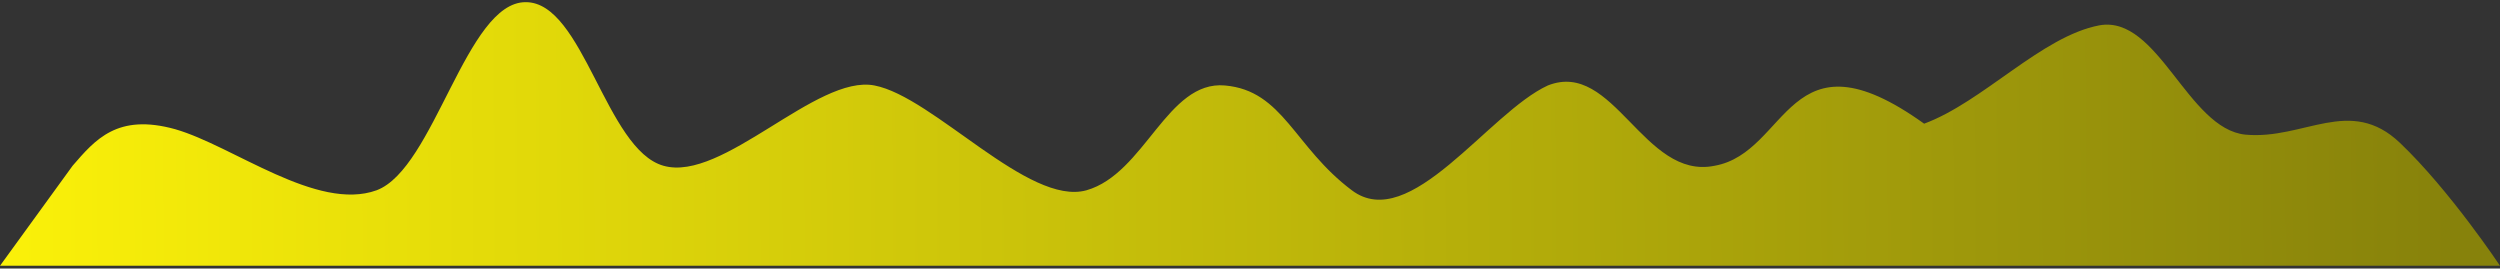 <?xml version="1.0" encoding="UTF-8" standalone="no"?><svg width='810' height='87' viewBox='0 0 810 87' fill='none' xmlns='http://www.w3.org/2000/svg'>
<rect x="0" y="0" width="810" height="87" fill="#333333" stroke="none"/>
<path d='M0 86.108L23.518 53.714C30.868 45.217 38.034 36.654 56.775 41.865C75.571 47.275 102.708 68.626 122 61.656C140.741 54.686 151.032 0.605 170.325 0.704C189.011 0.605 196.259 48.503 215 53.714C234.127 59.124 264.582 24.041 283.323 27.692C302.395 31.343 333.259 66.867 352 61.656C370.962 56.246 378.132 26.033 396.873 27.692C415.78 29.352 419.259 47.616 438 61.656C456.796 75.828 482.208 36.554 501.5 27.692C522.861 19.21 532.529 58.386 555.5 53.714C579.732 49.426 579 8.209 623.421 40.072C642.548 33.003 661.455 11.761 680.196 8.209C699.268 4.79 708.759 41.732 727.5 43.624C746.462 45.383 761.408 30.903 777.577 46.279C793.746 61.656 810 86.108 810 86.108H784.32C774.839 86.108 755.712 86.108 736.971 86.108C718.175 86.108 699.488 86.108 680.196 86.108C661.455 86.108 642.714 86.108 623.421 86.108C604.735 86.108 585.939 86.108 567.198 86.108C548.07 86.108 529.164 86.108 510.423 86.108C491.351 86.108 472.389 86.108 453.648 86.108C434.686 86.108 415.614 86.108 396.873 86.108C377.966 86.108 358.839 86.108 340.098 86.108C321.302 86.108 302.616 86.108 283.323 86.108C264.582 86.108 245.841 86.108 226.548 86.108C207.862 86.108 189.066 86.108 170.325 86.108C151.198 86.108 132.291 86.108 113.55 86.108C94.478 86.108 75.516 86.108 56.775 86.108C37.813 86.108 18.741 86.108 9.371 86.108H0Z' fill='url(#paint0_linear_220_626)'/>
<defs>
<linearGradient id='paint0_linear_220_626' x1='-8.322' y1='5.251' x2='793.714' y2='-0.131' gradientUnits='userSpaceOnUse'>
<stop stop-color='#FCF209'/>
<stop offset='1' stop-color='#87820B'/>
</linearGradient>
</defs>
</svg>
